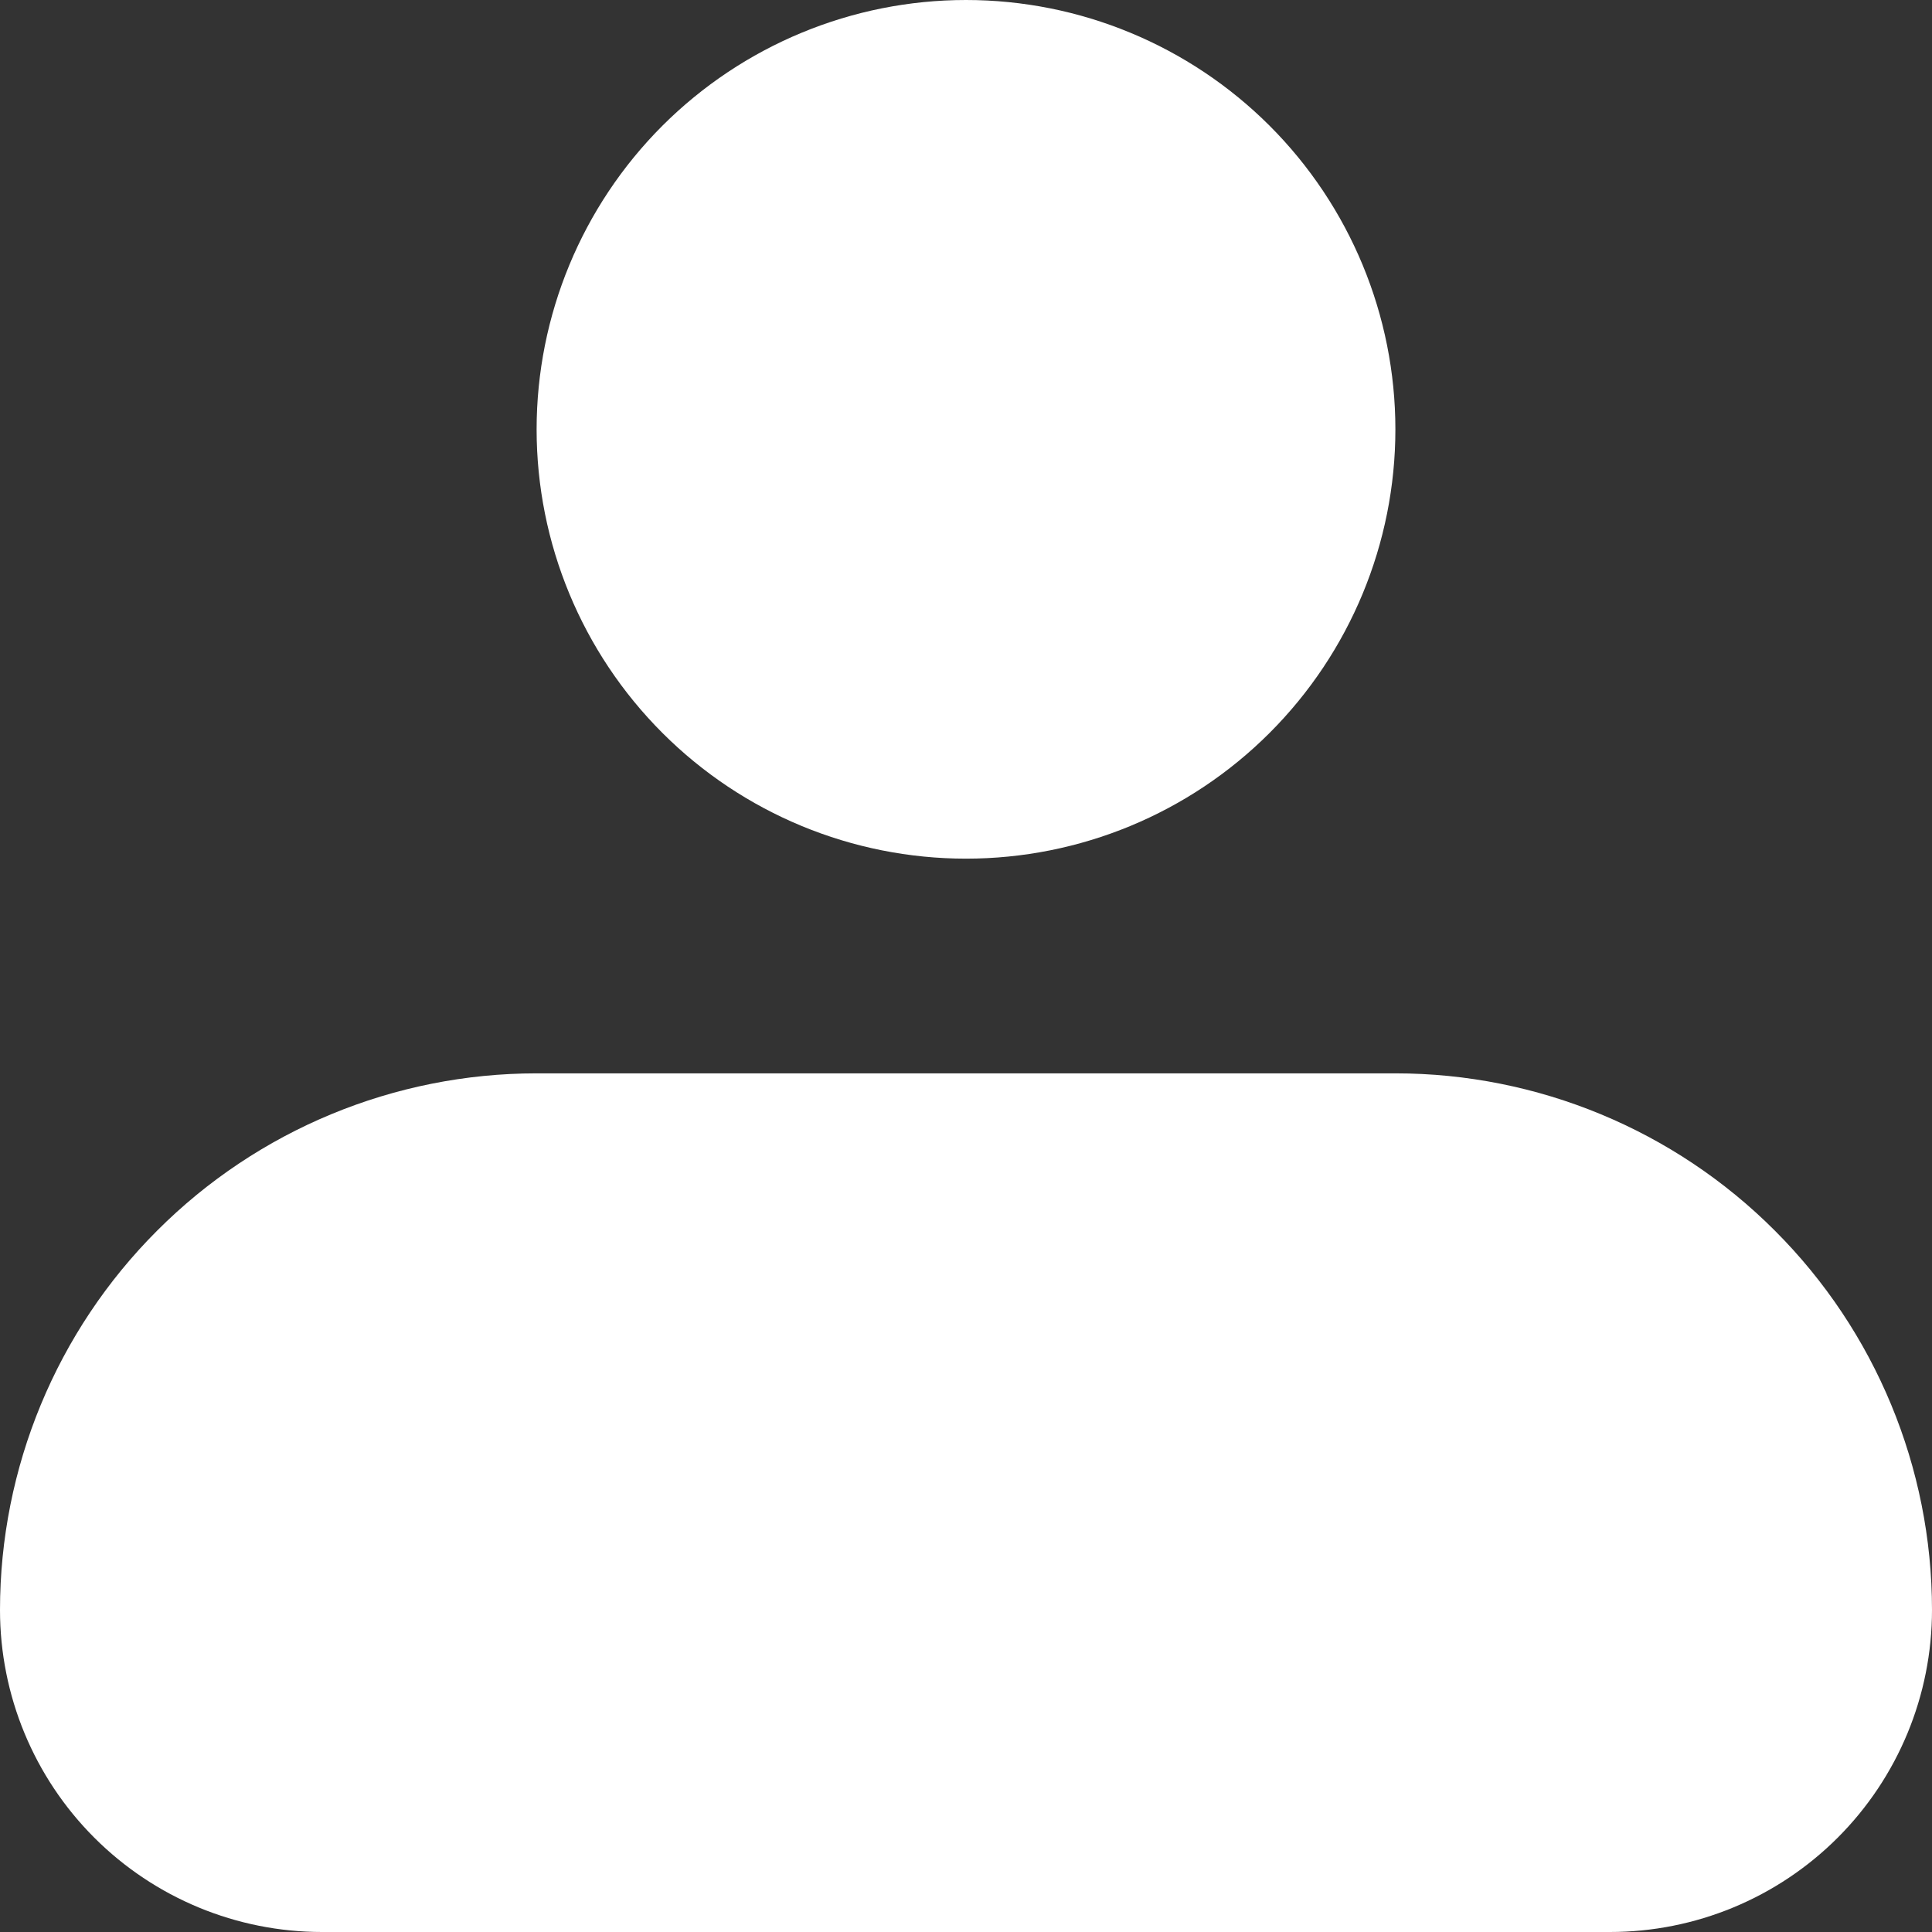 <svg width="16" height="16" viewBox="0 0 16 16" fill="none" xmlns="http://www.w3.org/2000/svg">
<rect x="0" y="0" width="16" height="16" fill="#333333" stroke="none"/>
<path fill-rule="evenodd" clip-rule="evenodd" d="M4.444 3.556C4.444 2.613 4.819 1.708 5.486 1.041C6.153 0.375 7.057 0 8 0C8.943 0 9.847 0.375 10.514 1.041C11.181 1.708 11.556 2.613 11.556 3.556C11.556 4.499 11.181 5.403 10.514 6.07C9.847 6.737 8.943 7.111 8 7.111C7.057 7.111 6.153 6.737 5.486 6.07C4.819 5.403 4.444 4.499 4.444 3.556ZM4.444 8.889C3.266 8.889 2.135 9.357 1.302 10.191C0.468 11.024 0 12.155 0 13.333C0 14.041 0.281 14.719 0.781 15.219C1.281 15.719 1.959 16 2.667 16H13.333C14.041 16 14.719 15.719 15.219 15.219C15.719 14.719 16 14.041 16 13.333C16 12.155 15.532 11.024 14.698 10.191C13.865 9.357 12.734 8.889 11.556 8.889H4.444Z" fill="white"/>
</svg>
